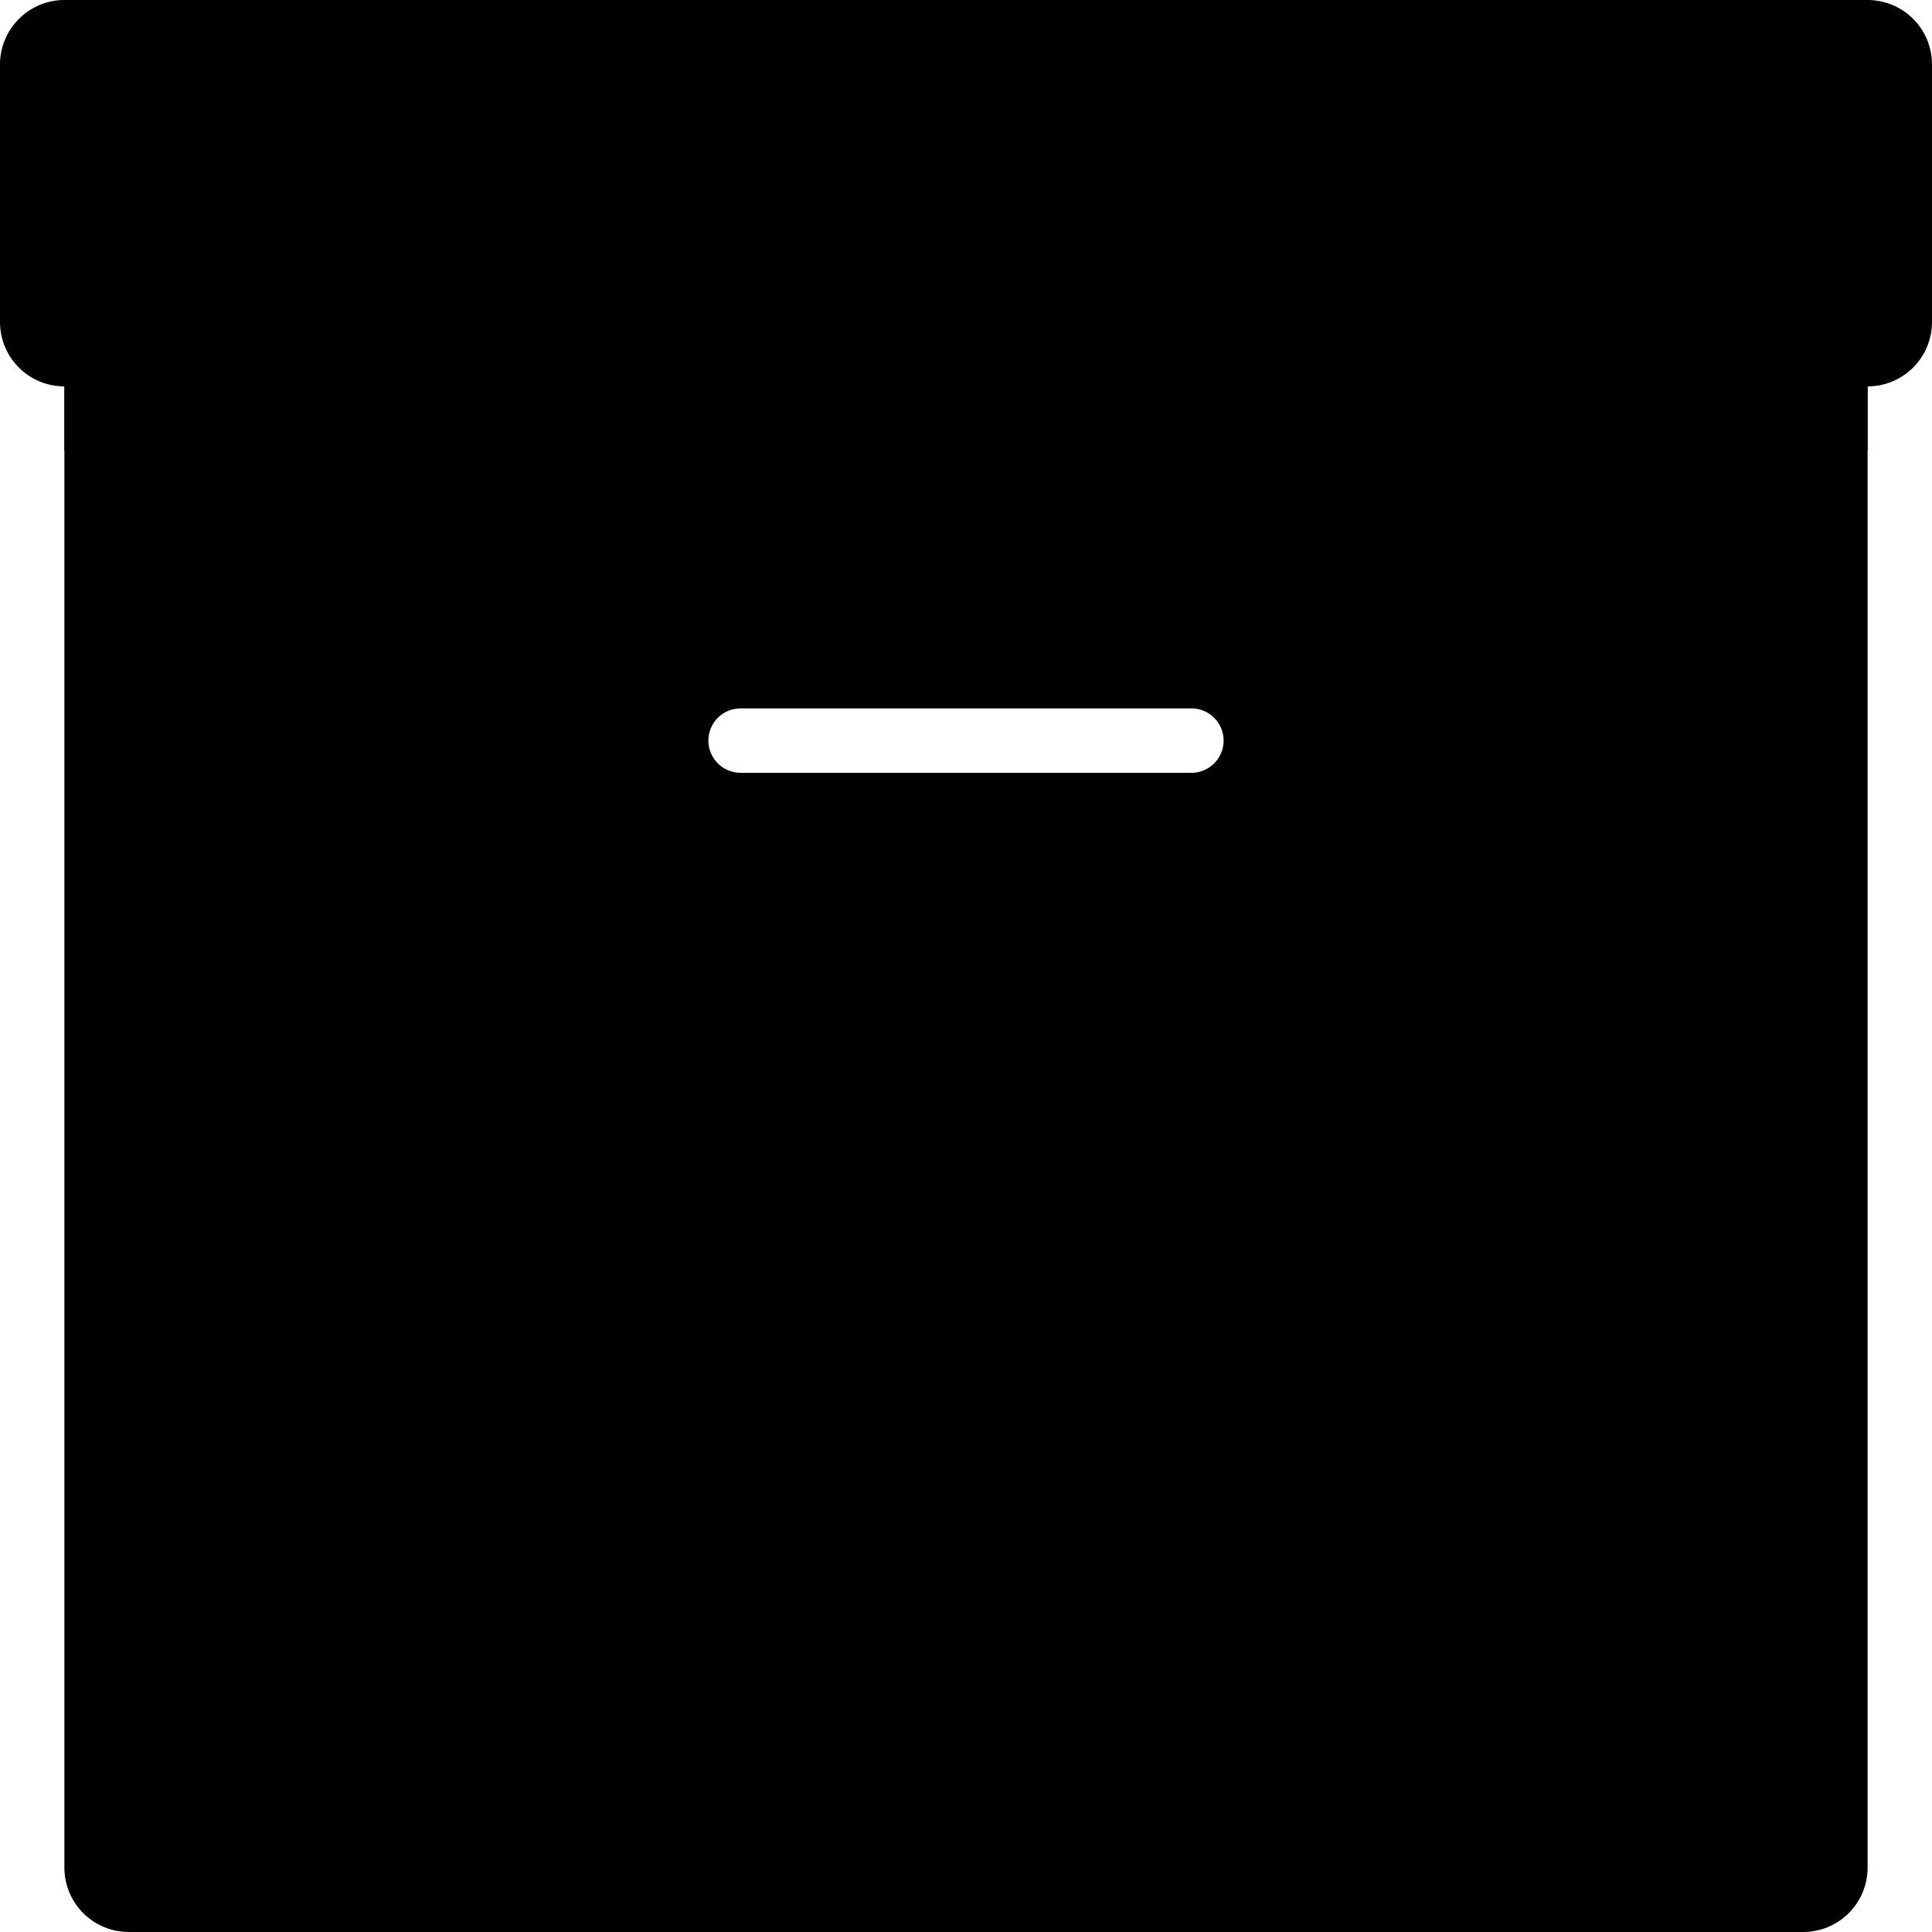 <svg xmlns="http://www.w3.org/2000/svg" width="60" height="60" viewBox="0 0 60 60" class="heroicon-package heroicon heroicon-sm">
    <path class="heroicon-package-box heroicon-component-fill" d="M3 11h54v48H3V11zm18 12a2 2 0 0 0 2 2h14a2 2 0 0 0 0-4H23a2 2 0 0 0-2 2z"></path>
    <rect class="heroicon-package-lid heroicon-component-accent heroicon-component-fill" width="58" height="10" x="1" y="1"></rect>
    <path class="heroicon-package-handle heroicon-component-accent heroicon-component-fill" d="M18 23a5 5 0 0 1 5-5h14a5 5 0 0 1 0 10H23a5 5 0 0 1-5-5zm3 0a2 2 0 0 0 2 2h14a2 2 0 0 0 0-4H23a2 2 0 0 0-2 2z"></path>
    <rect class="heroicon-shadows" width="56" height="6" x="2" y="8"></rect>
    <path class="heroicon-outline" fill-rule="nonzero" d="M0 8V2C0 .9.9 0 2 0h56a2 2 0 0 1 2 2v8a2 2 0 0 1-2 2v46a2 2 0 0 1-2 2H4a2 2 0 0 1-2-2V12a2 2 0 0 1-2-2V8zm2-6v6h18v1H2v1h56V2H2zm2 10v46h52V12H4zm20-4h2v1h-4V8h2zm22 0h2v1H28V8h18zM23 18h14a5 5 0 0 1 0 10H23a5 5 0 0 1 0-10zm0 1a4 4 0 0 0 0 8h14a4 4 0 0 0 0-8H23zm-3 4a3 3 0 0 1 3-3h14a3 3 0 1 1 0 6H23a3 3 0 0 1-3-3zm2 0a1 1 0 0 0 1 1h14a1 1 0 1 0 0-2H23a1 1 0 0 0-1 1z"></path>
</svg>

